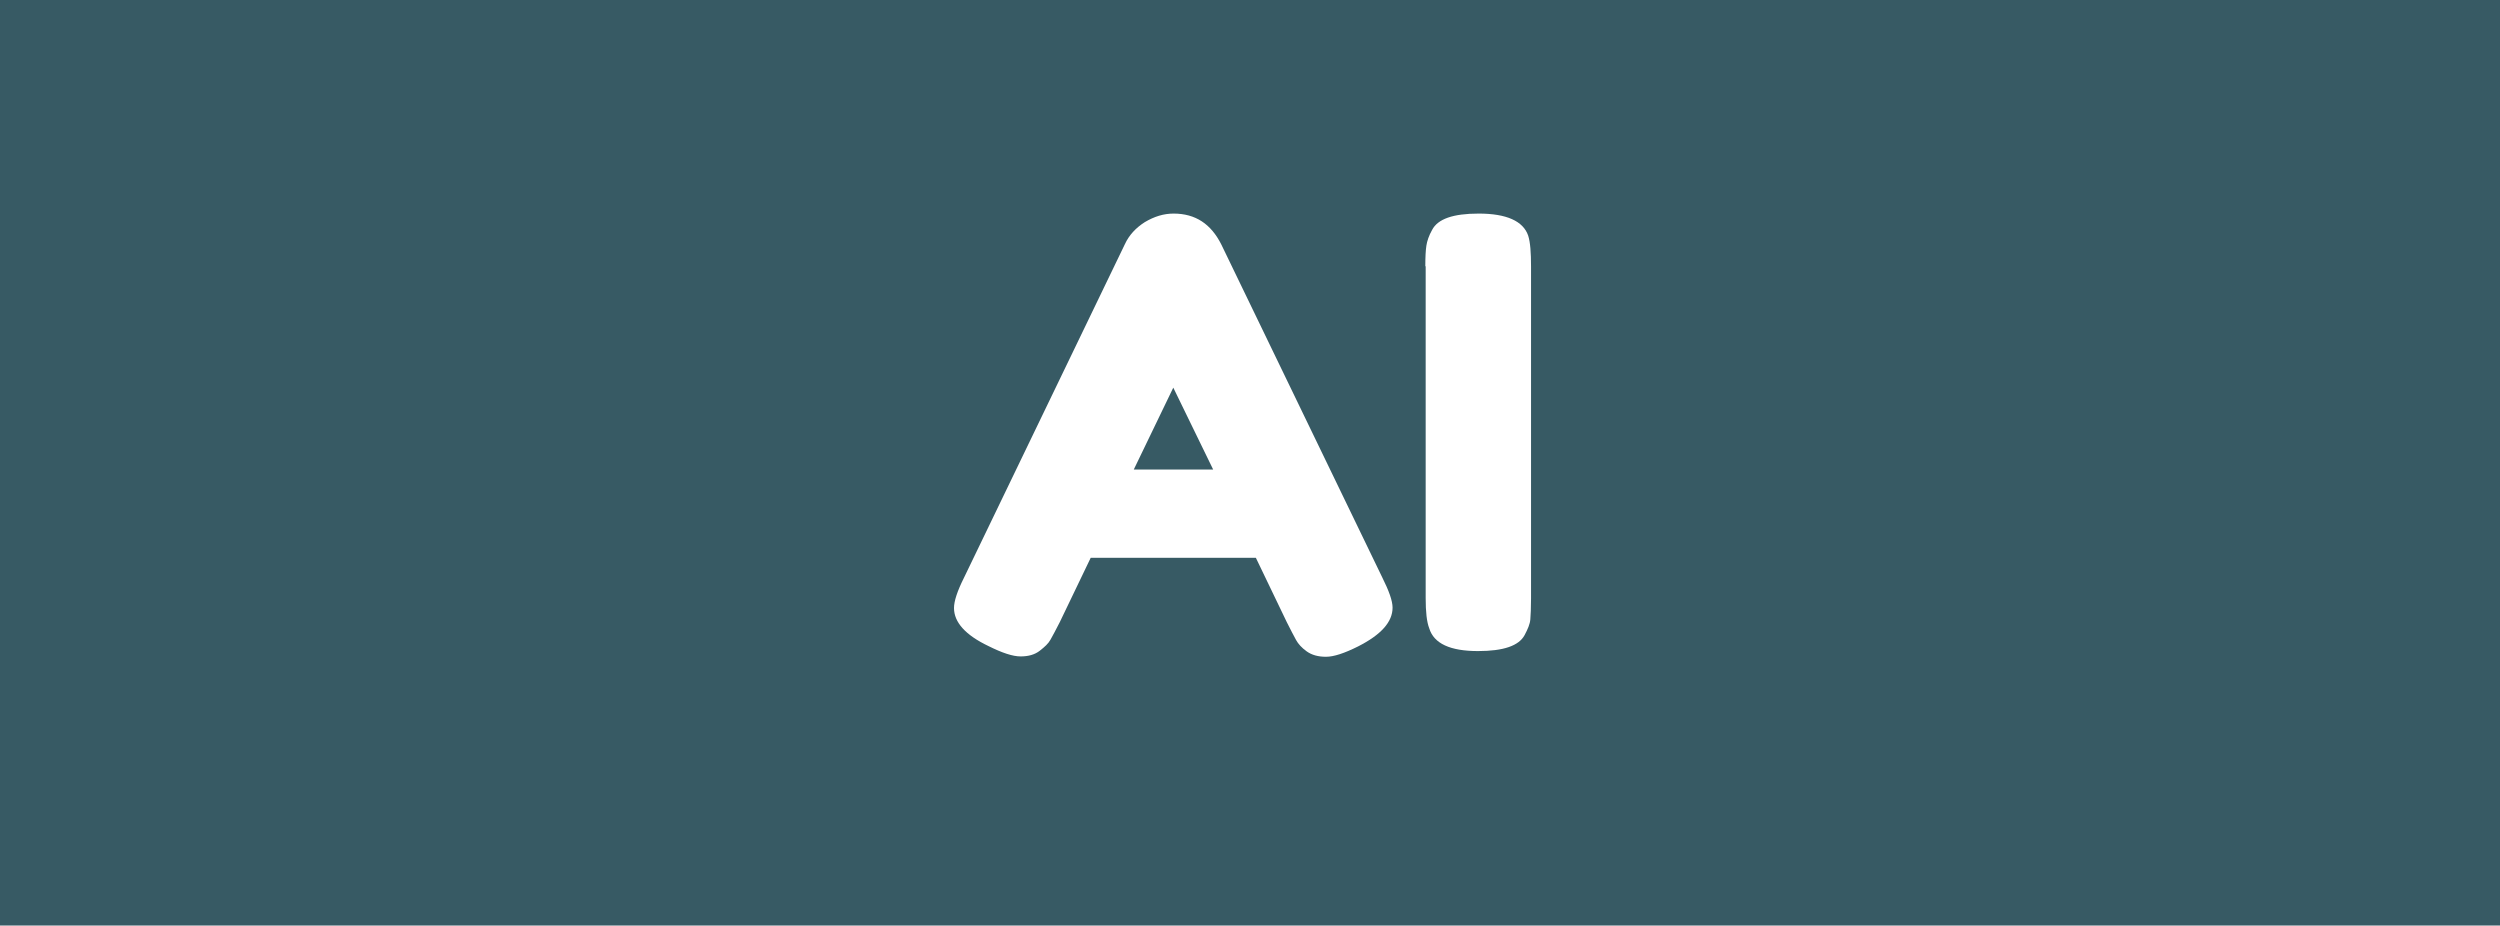 <?xml version="1.0" encoding="utf-8"?>
<!-- Generator: Adobe Illustrator 24.3.0, SVG Export Plug-In . SVG Version: 6.00 Build 0)  -->
<svg version="1.1" id="Layer_1" xmlns="http://www.w3.org/2000/svg" xmlns:xlink="http://www.w3.org/1999/xlink" x="0px" y="0px"
	 viewBox="0 0 70.23 26" style="enable-background:new 0 0 70.23 26;" xml:space="preserve">
<style type="text/css">
	.st0{fill:#375A64;}
	.st1{fill:#FFFFFF;}
</style>
<rect y="0" class="st0" width="70.23" height="26"/>
<g>
	<path class="st1" d="M34.31,6.87l4.52,9.35c0.19,0.38,0.29,0.66,0.29,0.85c0,0.4-0.32,0.76-0.97,1.09
		c-0.38,0.19-0.68,0.29-0.9,0.29s-0.4-0.05-0.54-0.15s-0.24-0.21-0.3-0.32c-0.06-0.11-0.15-0.28-0.26-0.5l-0.87-1.81h-4.64
		l-0.87,1.81c-0.11,0.22-0.2,0.38-0.26,0.49s-0.16,0.2-0.3,0.31c-0.14,0.11-0.32,0.16-0.54,0.16c-0.22,0-0.52-0.1-0.9-0.29
		c-0.65-0.31-0.97-0.67-0.97-1.07c0-0.19,0.09-0.47,0.28-0.85l4.52-9.37c0.12-0.26,0.31-0.46,0.56-0.62C32.43,6.08,32.69,6,32.97,6
		C33.58,6,34.02,6.29,34.31,6.87z M32.96,10.89l-1.11,2.3h2.23L32.96,10.89z"/>
	<path class="st1" d="M40.04,7.48c0-0.26,0.01-0.45,0.03-0.58c0.02-0.13,0.07-0.28,0.16-0.44C40.39,6.15,40.82,6,41.54,6
		c0.78,0,1.25,0.21,1.39,0.62c0.06,0.19,0.08,0.48,0.08,0.87v9.32c0,0.27-0.01,0.46-0.02,0.59s-0.07,0.27-0.16,0.44
		c-0.16,0.3-0.59,0.45-1.31,0.45c-0.78,0-1.24-0.21-1.37-0.64c-0.07-0.18-0.1-0.46-0.1-0.85V7.48z"/>
</g>
</svg>
